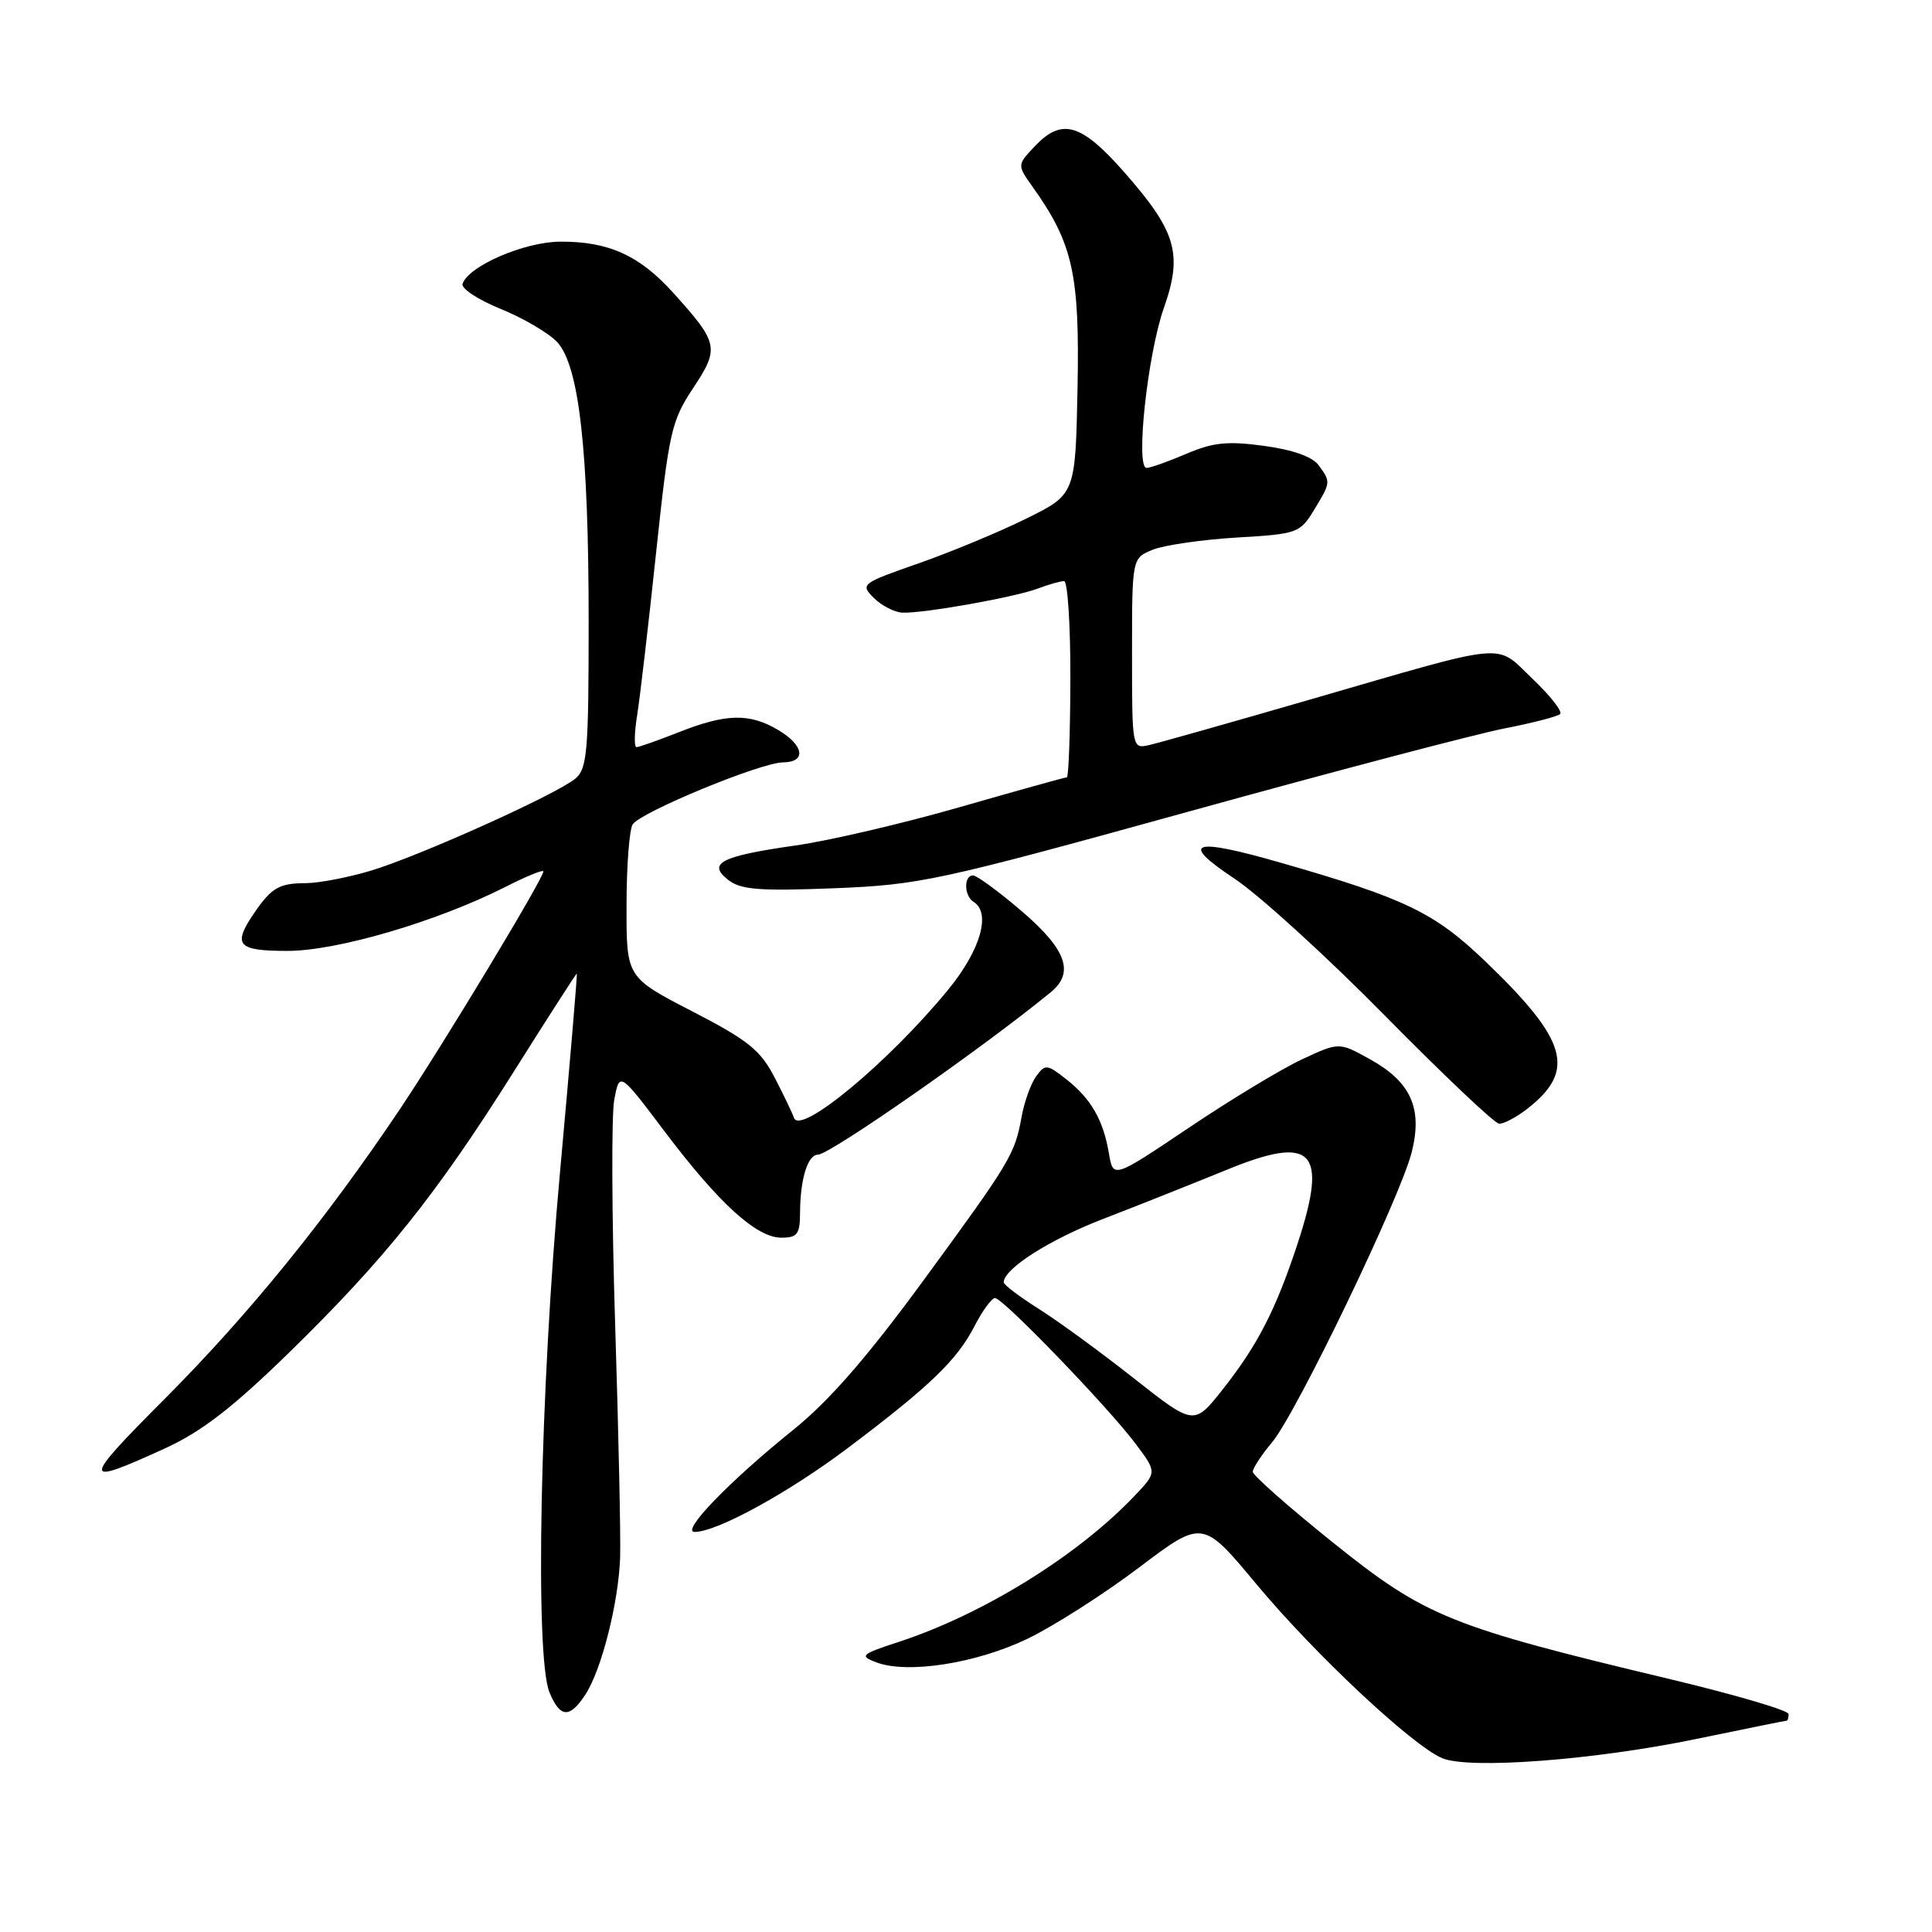 <?xml version="1.0" encoding="UTF-8" standalone="no"?>
<!DOCTYPE svg PUBLIC "-//W3C//DTD SVG 1.1//EN" "http://www.w3.org/Graphics/SVG/1.1/DTD/svg11.dtd" >
<svg xmlns="http://www.w3.org/2000/svg" xmlns:xlink="http://www.w3.org/1999/xlink" version="1.1" viewBox="0 0 256 256">
 <g >
 <path fill="currentColor"
d=" M 224.82 230.41 C 231.22 229.09 236.58 228.00 236.73 228.00 C 236.88 228.00 237.00 227.61 237.00 227.12 C 237.00 226.64 229.96 224.57 221.35 222.51 C 192.14 215.54 188.90 214.23 176.73 204.48 C 170.83 199.75 166.00 195.49 166.00 195.02 C 166.00 194.54 167.15 192.79 168.55 191.12 C 171.77 187.29 185.55 158.68 187.06 152.67 C 188.53 146.83 186.95 143.34 181.45 140.31 C 177.42 138.08 177.42 138.08 172.46 140.40 C 169.73 141.68 163.00 145.75 157.50 149.45 C 147.50 156.17 147.50 156.17 146.94 152.83 C 146.18 148.39 144.58 145.60 141.29 143.01 C 138.73 141.00 138.49 140.98 137.30 142.61 C 136.60 143.57 135.74 145.96 135.38 147.92 C 134.47 152.96 133.96 153.83 122.27 169.79 C 114.89 179.86 109.84 185.65 105.15 189.43 C 96.63 196.28 90.14 203.00 92.05 202.99 C 95.04 202.97 104.50 197.78 112.37 191.85 C 123.21 183.68 126.80 180.23 129.11 175.75 C 130.17 173.69 131.40 172.00 131.85 172.00 C 132.90 172.00 146.79 186.40 150.46 191.29 C 153.30 195.08 153.30 195.08 150.40 198.14 C 142.88 206.09 130.27 213.91 119.03 217.58 C 114.08 219.20 113.86 219.41 116.09 220.26 C 120.22 221.84 129.33 220.42 136.14 217.15 C 139.64 215.46 146.29 211.21 150.92 207.71 C 159.35 201.34 159.35 201.34 166.49 209.92 C 174.17 219.14 187.13 231.29 191.08 232.96 C 194.64 234.48 211.30 233.22 224.82 230.41 Z  M 77.56 224.55 C 79.71 221.27 81.96 212.37 82.17 206.37 C 82.26 203.69 81.96 189.79 81.51 175.48 C 81.06 161.17 81.01 147.78 81.39 145.73 C 82.09 142.00 82.09 142.00 88.04 149.89 C 95.24 159.44 100.24 164.00 103.53 164.00 C 105.65 164.00 106.00 163.53 106.01 160.75 C 106.03 156.24 107.02 153.00 108.38 153.00 C 109.96 153.00 130.42 138.72 139.25 131.46 C 142.40 128.87 141.30 125.81 135.40 120.75 C 132.35 118.14 129.44 116.00 128.93 116.00 C 127.68 116.00 127.74 118.72 129.00 119.50 C 131.36 120.96 129.92 125.92 125.62 131.16 C 117.74 140.76 106.00 150.51 105.20 148.11 C 105.00 147.50 103.84 145.09 102.63 142.75 C 100.76 139.14 99.11 137.82 91.71 134.00 C 83.00 129.50 83.00 129.50 83.02 120.00 C 83.02 114.78 83.39 109.93 83.83 109.24 C 84.86 107.62 100.80 101.04 103.75 101.02 C 106.89 100.99 106.55 98.76 103.10 96.72 C 99.32 94.48 96.21 94.55 90.00 97.00 C 87.21 98.10 84.66 99.00 84.34 99.00 C 84.01 99.00 84.05 97.09 84.43 94.75 C 84.80 92.41 85.93 82.76 86.93 73.29 C 88.64 57.22 88.96 55.77 91.85 51.42 C 95.36 46.11 95.23 45.47 89.17 38.76 C 84.74 33.85 80.64 31.99 74.28 32.02 C 69.51 32.03 62.07 35.24 61.29 37.62 C 61.09 38.23 63.37 39.73 66.36 40.94 C 69.34 42.15 72.70 44.13 73.82 45.32 C 76.74 48.46 78.00 59.63 78.00 82.42 C 78.00 99.55 77.81 101.85 76.25 103.16 C 73.75 105.26 55.43 113.50 49.04 115.40 C 46.07 116.28 42.26 117.01 40.57 117.02 C 37.00 117.03 35.99 117.61 33.69 120.97 C 30.77 125.24 31.43 126.00 38.10 126.00 C 44.67 126.00 57.91 122.11 66.99 117.51 C 69.74 116.11 72.00 115.19 72.00 115.47 C 72.00 116.42 58.67 138.50 52.97 147.00 C 43.15 161.63 33.02 174.11 21.88 185.30 C 10.72 196.50 10.72 197.01 21.92 191.89 C 26.72 189.69 30.84 186.51 38.30 179.23 C 50.95 166.88 57.78 158.35 68.06 142.03 C 72.57 134.86 76.34 129.00 76.43 129.00 C 76.52 129.00 75.52 140.81 74.21 155.25 C 71.56 184.28 70.85 219.53 72.81 224.25 C 74.22 227.65 75.48 227.72 77.56 224.55 Z  M 202.44 146.87 C 208.86 141.82 207.70 137.83 196.79 127.36 C 190.07 120.92 186.20 119.05 169.79 114.34 C 157.94 110.93 156.19 111.52 163.58 116.43 C 166.84 118.59 175.80 126.75 183.50 134.57 C 191.20 142.38 198.00 148.83 198.62 148.89 C 199.23 148.95 200.95 148.04 202.44 146.87 Z  M 157.50 107.54 C 176.75 102.21 195.57 97.26 199.31 96.53 C 203.06 95.80 206.40 94.94 206.73 94.61 C 207.06 94.27 205.41 92.18 203.06 89.94 C 198.03 85.15 200.41 84.93 173.50 92.72 C 163.05 95.75 153.49 98.45 152.25 98.73 C 150.01 99.23 150.00 99.18 150.00 86.59 C 150.00 73.95 150.00 73.95 152.75 72.84 C 154.26 72.23 159.25 71.51 163.84 71.23 C 171.90 70.76 172.25 70.63 174.09 67.62 C 176.35 63.91 176.36 63.87 174.72 61.64 C 173.91 60.52 171.28 59.59 167.49 59.08 C 162.63 58.42 160.73 58.62 157.18 60.14 C 154.79 61.16 152.43 62.00 151.93 62.00 C 150.43 62.00 152.06 46.94 154.21 40.83 C 156.75 33.63 155.88 30.66 148.91 22.75 C 143.22 16.30 140.67 15.59 137.06 19.44 C 134.77 21.87 134.77 21.87 136.87 24.82 C 142.16 32.25 143.07 36.35 142.78 51.39 C 142.50 65.50 142.50 65.50 136.00 68.71 C 132.43 70.48 126.00 73.15 121.71 74.65 C 114.12 77.30 113.97 77.42 115.79 79.23 C 116.82 80.26 118.52 81.13 119.58 81.18 C 122.38 81.29 134.52 79.13 137.54 77.98 C 138.96 77.44 140.52 77.00 141.00 77.00 C 141.47 77.00 141.85 82.85 141.83 90.00 C 141.81 97.15 141.60 103.00 141.36 103.00 C 141.12 103.00 134.76 104.77 127.21 106.94 C 119.67 109.11 109.86 111.40 105.41 112.03 C 95.51 113.44 93.67 114.39 96.50 116.60 C 98.15 117.89 100.62 118.09 110.50 117.70 C 121.91 117.24 124.22 116.74 157.50 107.54 Z  M 150.25 182.64 C 145.88 179.19 140.21 175.05 137.65 173.44 C 135.09 171.82 133.00 170.24 133.00 169.92 C 133.00 168.12 139.03 164.27 146.23 161.49 C 150.78 159.74 158.08 156.83 162.46 155.04 C 173.99 150.30 176.01 152.38 171.94 164.78 C 169.05 173.56 166.64 178.25 162.01 184.11 C 158.21 188.91 158.21 188.91 150.25 182.64 Z "/>
</g>
</svg>